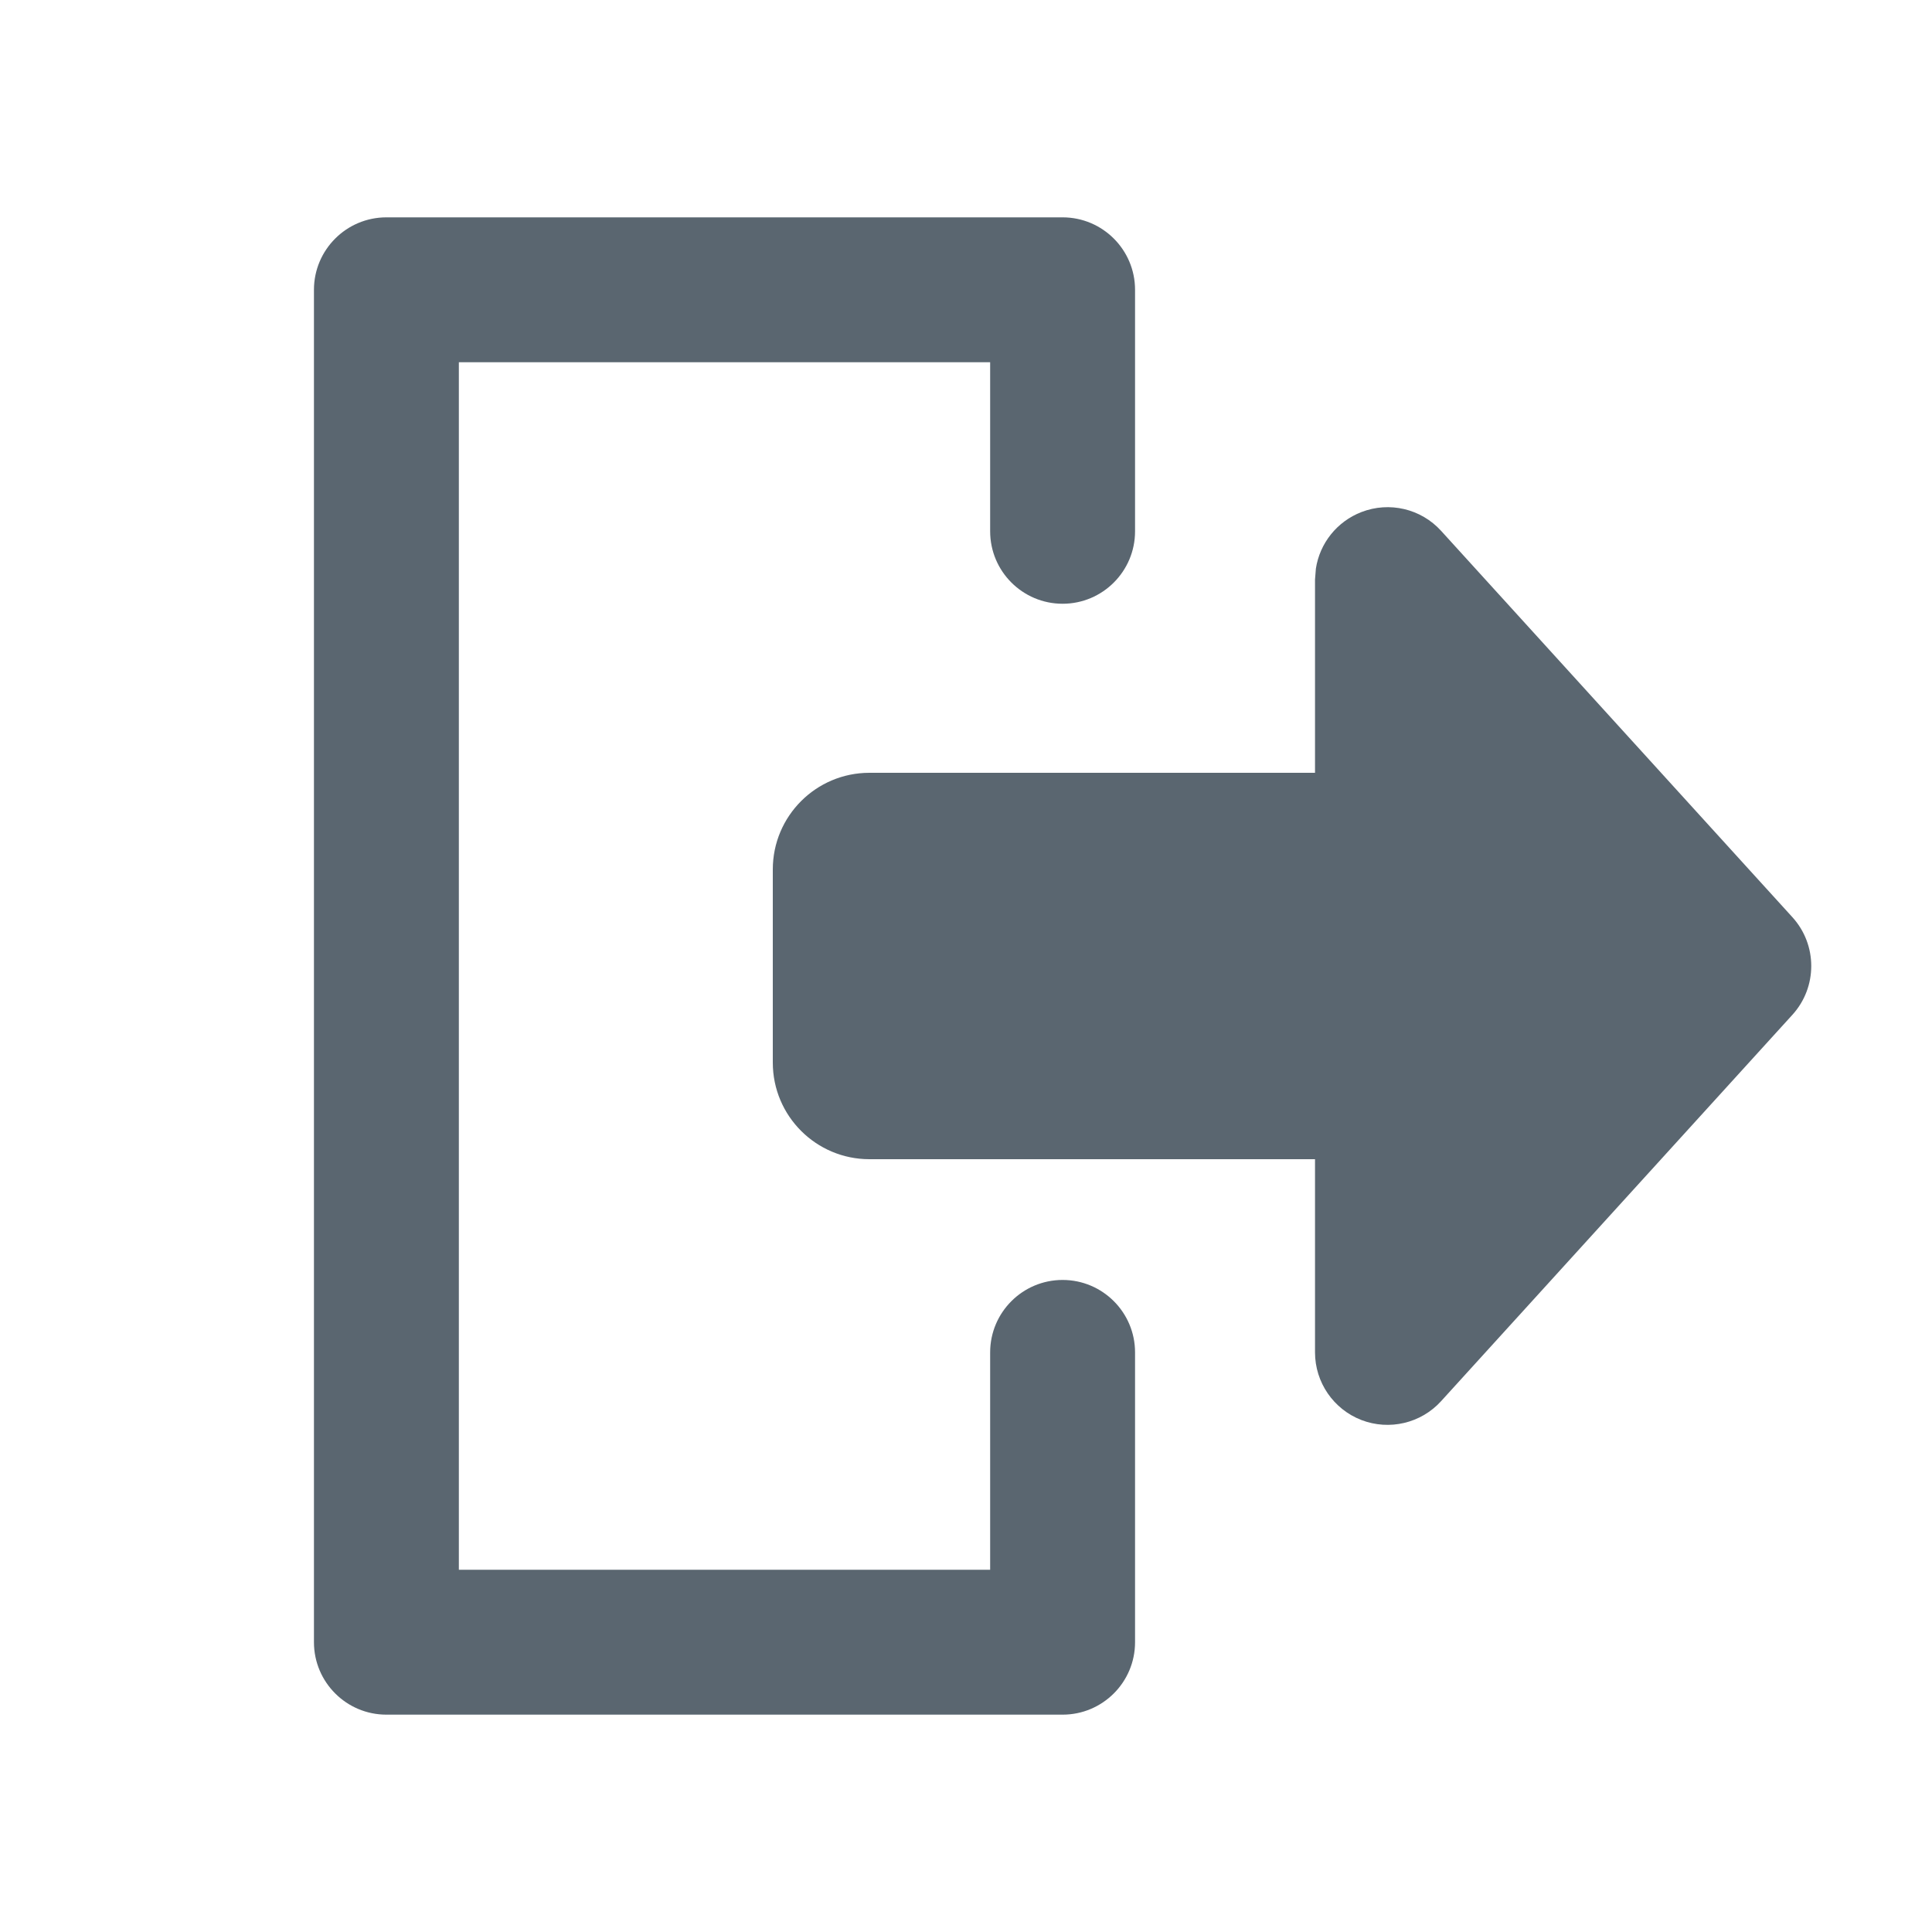 <svg width="20" height="20" viewBox="0 0 20 20" fill="none" xmlns="http://www.w3.org/2000/svg">
<path d="M10.25 5.5V3.75H4.75V16.25H10.25V14C10.25 13.586 10.586 13.25 11 13.25C11.414 13.25 11.75 13.586 11.75 14V17C11.75 17.414 11.414 17.75 11 17.75H4C3.586 17.75 3.25 17.414 3.25 17V3C3.25 2.586 3.586 2.25 4 2.25H11C11.414 2.25 11.75 2.586 11.75 3V5.5C11.75 5.914 11.414 6.25 11 6.25C10.586 6.25 10.25 5.914 10.25 5.5Z" fill="#5A6670"/>
<path d="M18 10L14.363 6V14L18 10Z" fill="#5A6670"/>
<path d="M14.093 5.301C14.382 5.189 14.71 5.266 14.918 5.495L18.555 9.495C18.815 9.781 18.815 10.219 18.555 10.505L14.918 14.505C14.71 14.734 14.382 14.811 14.093 14.7C13.804 14.588 13.613 14.31 13.613 14V12H9C8.448 12 8 11.552 8 11V9C8 8.448 8.448 8 9 8H13.613V6L13.622 5.886C13.662 5.624 13.84 5.399 14.093 5.301ZM15.113 12V12.06L15.167 12H15.113ZM16 11.084L16.985 10L16 8.915V11.084ZM15.113 8H15.168L15.113 7.94V8Z" fill="#5A6670"/>
</svg>
